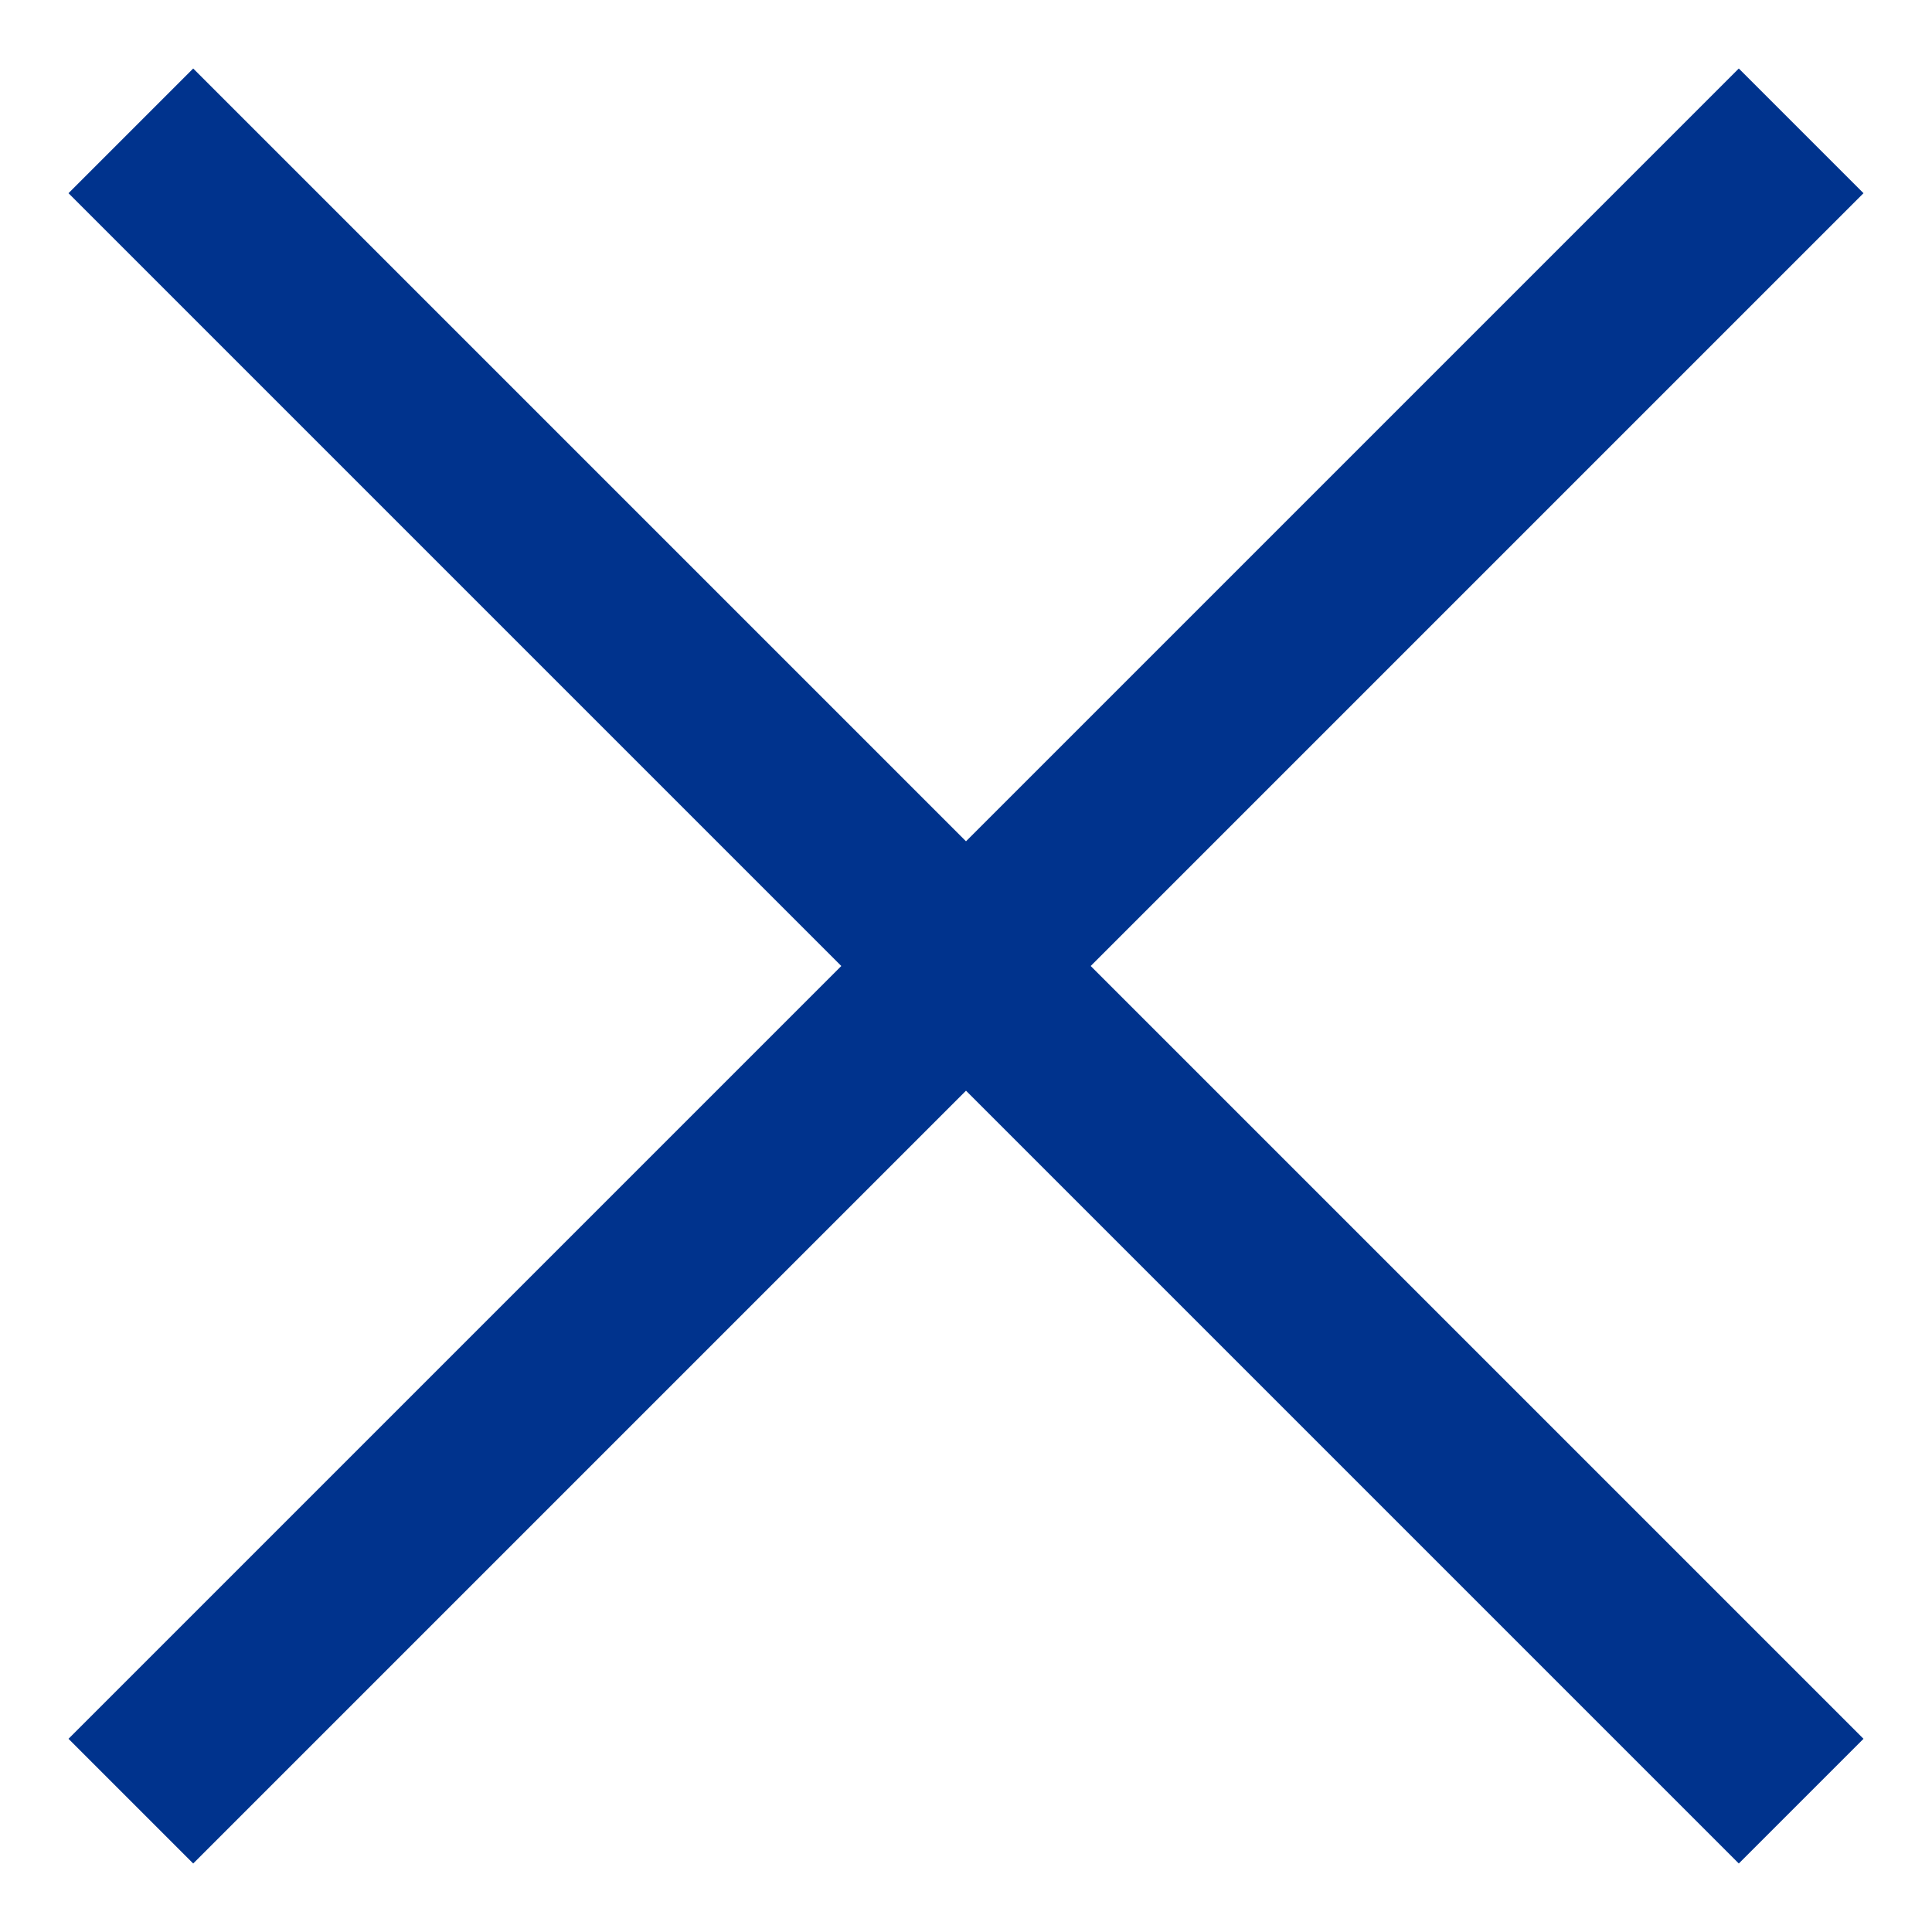<svg xmlns="http://www.w3.org/2000/svg" width="11" height="11" viewBox="0 0 11 11"><path fill="#00338D" d="M6.21 5.5l4.4 4.4-.71.71-4.4-4.4-4.4 4.4-.71-.71 4.4-4.4-4.4-4.4.71-.71 4.4 4.4L9.9.39l.71.71z"/></svg>
